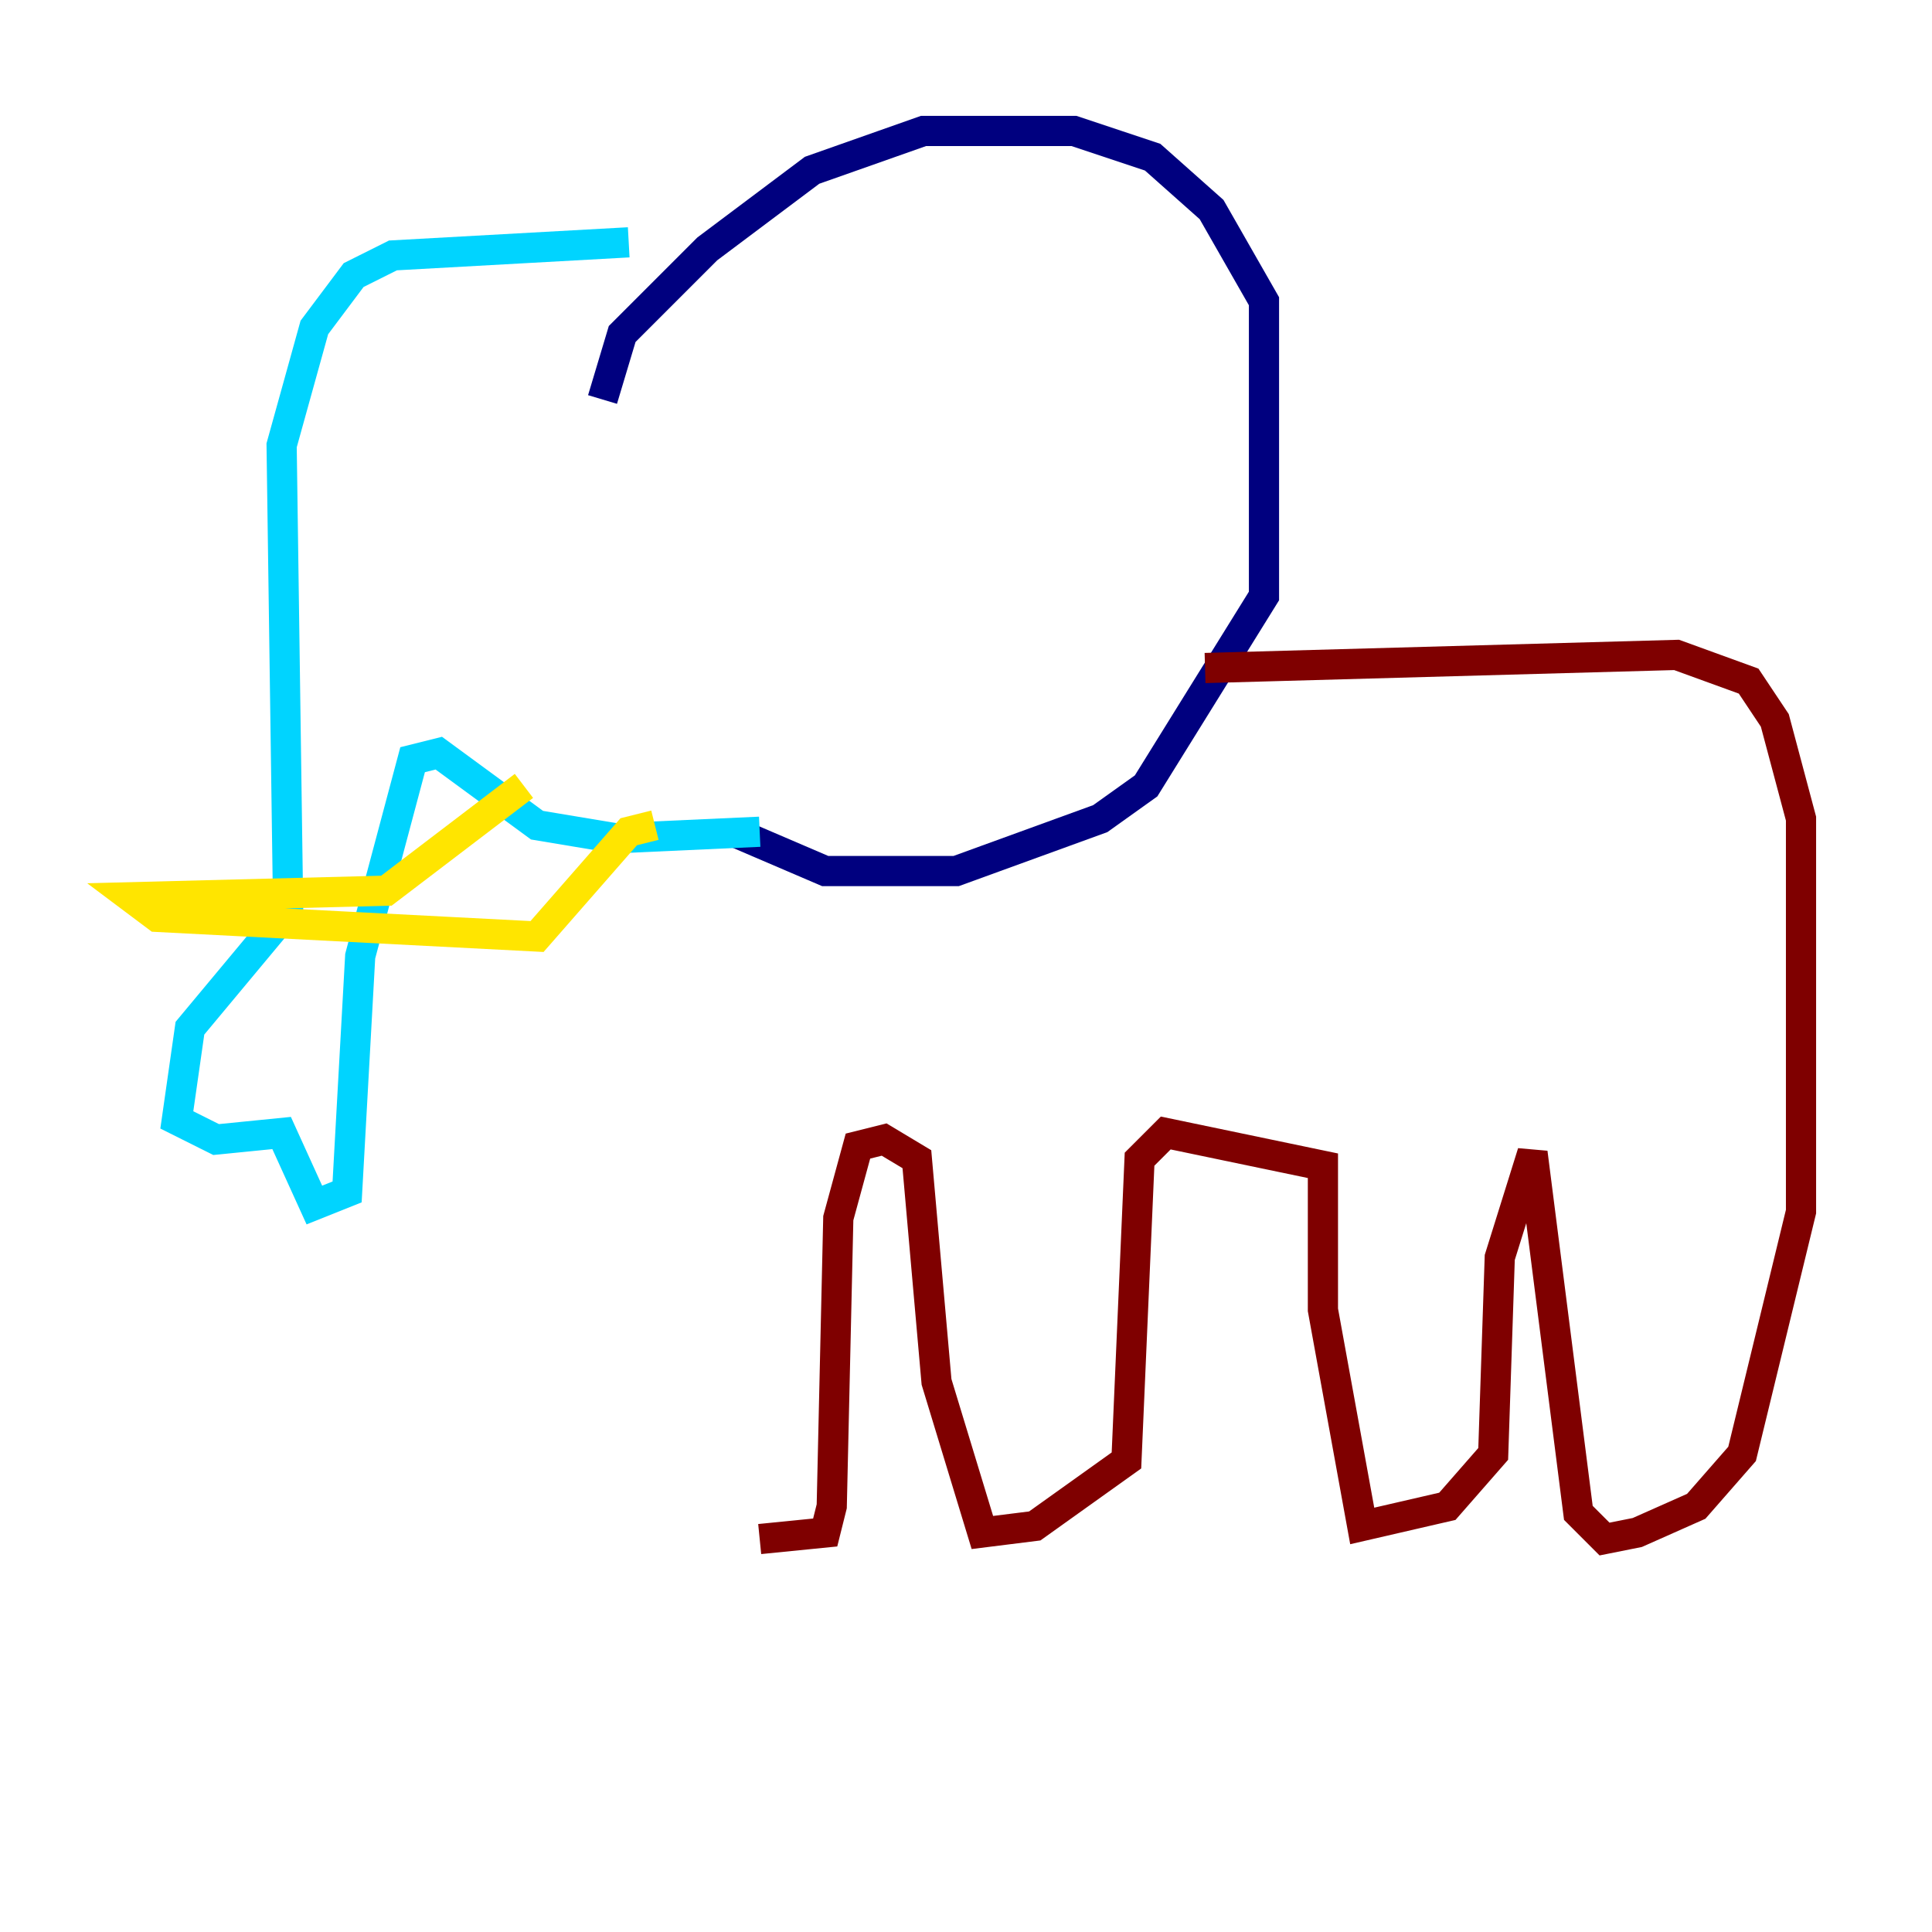 <?xml version="1.0" encoding="utf-8" ?>
<svg baseProfile="tiny" height="128" version="1.2" viewBox="0,0,128,128" width="128" xmlns="http://www.w3.org/2000/svg" xmlns:ev="http://www.w3.org/2001/xml-events" xmlns:xlink="http://www.w3.org/1999/xlink"><defs /><polyline fill="none" points="39.919,26.468 41.22,22.129 46.861,16.488 53.803,11.281 61.18,8.678 71.159,8.678 76.366,10.414 80.271,13.885 83.742,19.959 83.742,39.485 75.932,52.068 72.895,54.237 63.349,57.709 54.671,57.709 48.597,55.105" stroke="#00007f" stroke-width="2" /><polyline fill="none" points="41.654,16.054 26.034,16.922 23.43,18.224 20.827,21.695 18.658,29.505 19.091,60.312 12.583,68.122 11.715,74.197 14.319,75.498 18.658,75.064 20.827,79.837 22.997,78.969 23.864,63.349 27.336,50.332 29.071,49.898 35.58,54.671 40.786,55.539 50.332,55.105" stroke="#00d4ff" stroke-width="2" /><polyline fill="none" points="34.712,52.068 25.6,59.01 8.678,59.444 10.414,60.746 35.58,62.047 41.654,55.105 43.39,54.671" stroke="#ffe500" stroke-width="2" /><polyline fill="none" points="79.837,44.258 111.078,43.39 115.851,45.125 117.586,47.729 119.322,54.237 119.322,80.271 115.417,96.325 112.38,99.797 108.475,101.532 106.305,101.966 104.57,100.231 101.532,76.366 99.363,83.308 98.929,96.325 95.891,99.797 90.251,101.098 87.647,86.78 87.647,77.234 77.234,75.064 75.498,76.8 74.63,96.759 68.556,101.098 65.085,101.532 62.047,91.552 60.746,76.8 58.576,75.498 56.841,75.932 55.539,80.705 55.105,99.797 54.671,101.532 50.332,101.966" stroke="#7f0000" stroke-width="2" /></svg>